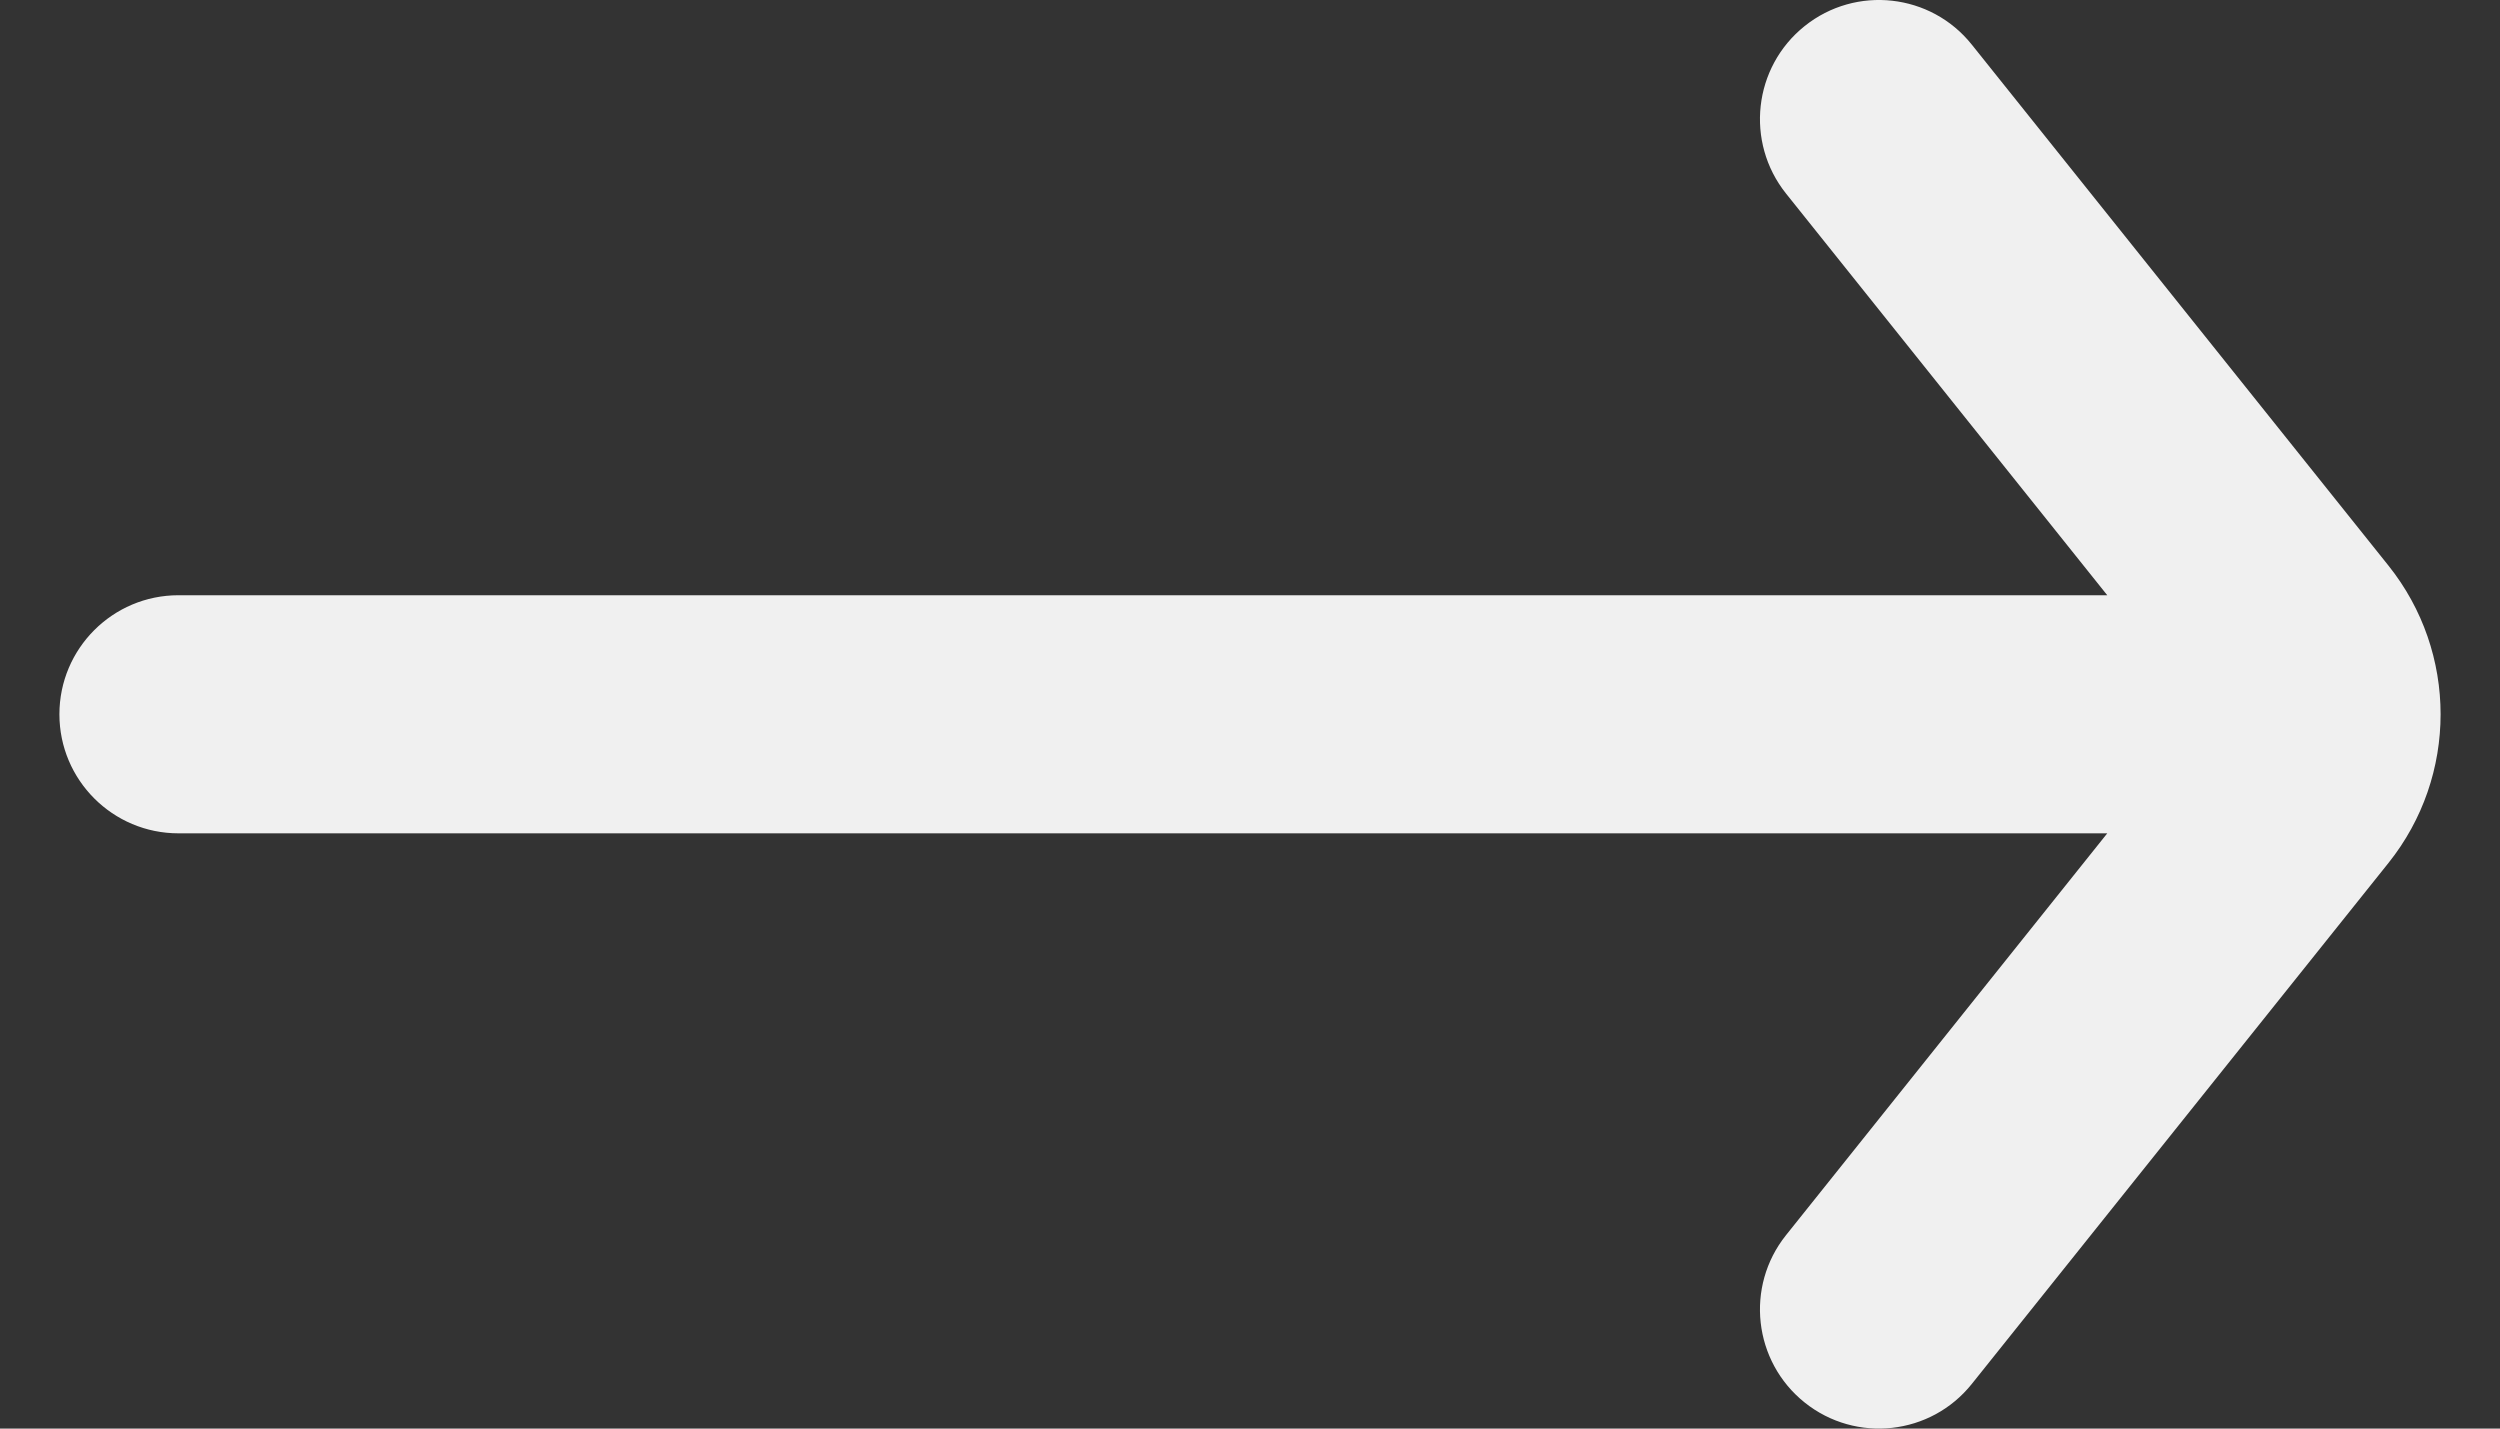 <svg width="21" height="12" viewBox="0 0 21 12" fill="none" xmlns="http://www.w3.org/2000/svg">
<rect x="0" y="0" width="21" height="12" fill="#333333" stroke="none"/>
<path fill-rule="evenodd" clip-rule="evenodd" d="M15.002 10.376C14.658 10.807 14.728 11.436 15.159 11.781C15.59 12.126 16.22 12.056 16.564 11.624L20.063 7.249C20.647 6.519 20.647 5.481 20.063 4.751L16.564 0.376C16.22 -0.056 15.59 -0.126 15.159 0.219C14.728 0.564 14.658 1.193 15.002 1.625L17.701 5L1.499 5C0.947 5 0.499 5.448 0.499 6C0.499 6.552 0.947 7 1.499 7L17.701 7L15.002 10.376Z" fill="#F0F0F0"/>
</svg>

